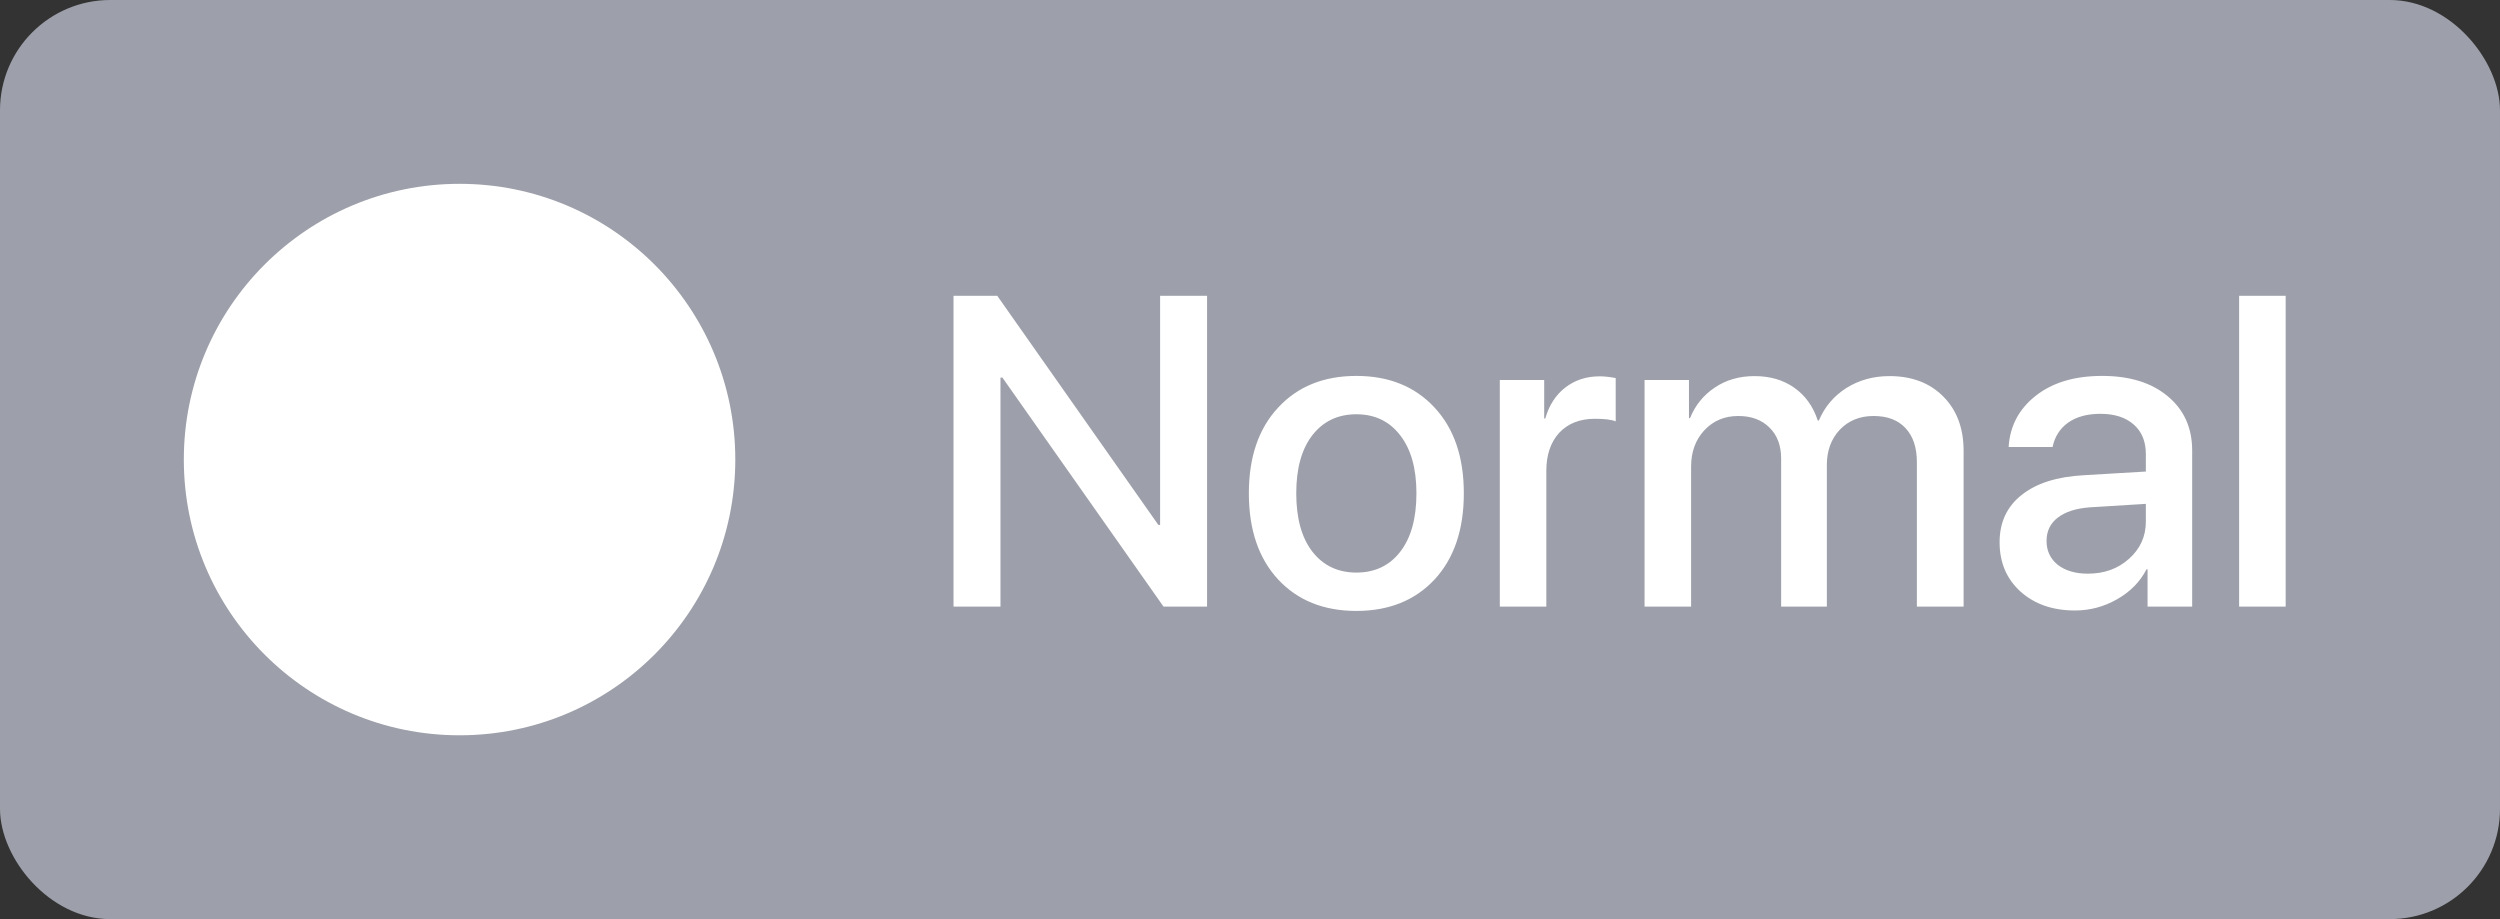 <svg width="68" height="25" viewBox="0 0 68 25" fill="none" xmlns="http://www.w3.org/2000/svg">
<rect x="0" y="0" width="68" height="25" fill="#333333" stroke="none"/>
<rect width="68" height="25" rx="3" fill="#9DA0AA"/>
<path fillRule="evenodd" clipRule="evenodd" d="M20 12.5C20 16.642 16.642 20 12.5 20C8.358 20 5 16.642 5 12.5C5 8.358 8.358 5 12.5 5C16.642 5 20 8.358 20 12.5ZM16.786 12.5C16.786 14.867 14.867 16.786 12.5 16.786C10.133 16.786 8.214 14.867 8.214 12.5C8.214 10.133 10.133 8.214 12.5 8.214C14.867 8.214 16.786 10.133 16.786 12.5Z" fill="white"/>
<path d="M27.213 16.5H25.936V8.045H27.125L31.508 14.279H31.555V8.045H32.832V16.5H31.648L27.266 10.271H27.213V16.5ZM39.02 15.762C38.488 16.332 37.779 16.617 36.893 16.617C36.006 16.617 35.297 16.332 34.766 15.762C34.234 15.188 33.969 14.406 33.969 13.418C33.969 12.434 34.234 11.656 34.766 11.086C35.297 10.512 36.006 10.225 36.893 10.225C37.779 10.225 38.488 10.512 39.02 11.086C39.551 11.656 39.816 12.434 39.816 13.418C39.816 14.406 39.551 15.188 39.02 15.762ZM36.893 15.574C37.397 15.574 37.795 15.385 38.088 15.006C38.381 14.627 38.527 14.098 38.527 13.418C38.527 12.742 38.379 12.215 38.082 11.836C37.789 11.457 37.393 11.268 36.893 11.268C36.393 11.268 35.994 11.457 35.697 11.836C35.404 12.215 35.258 12.742 35.258 13.418C35.258 14.098 35.404 14.627 35.697 15.006C35.994 15.385 36.393 15.574 36.893 15.574ZM40.795 16.5V10.336H42.002V11.385H42.031C42.133 11.025 42.315 10.744 42.576 10.541C42.838 10.338 43.15 10.236 43.514 10.236C43.635 10.236 43.779 10.252 43.947 10.283V11.461C43.834 11.414 43.645 11.391 43.379 11.391C42.973 11.391 42.65 11.518 42.412 11.771C42.178 12.025 42.06 12.371 42.06 12.809V16.5H40.795ZM44.732 16.5V10.336H45.94V11.373H45.969C46.109 11.025 46.334 10.748 46.643 10.541C46.951 10.334 47.31 10.23 47.721 10.23C48.147 10.23 48.508 10.336 48.805 10.547C49.105 10.758 49.318 11.055 49.443 11.438H49.473C49.633 11.062 49.883 10.768 50.223 10.553C50.566 10.338 50.957 10.23 51.395 10.23C52.004 10.23 52.492 10.416 52.859 10.787C53.227 11.158 53.41 11.65 53.41 12.264V16.5H52.139V12.568C52.139 12.17 52.035 11.861 51.828 11.643C51.625 11.424 51.336 11.315 50.961 11.315C50.586 11.315 50.279 11.44 50.041 11.69C49.807 11.94 49.69 12.26 49.69 12.65V16.5H48.447V12.475C48.447 12.119 48.342 11.838 48.131 11.631C47.92 11.42 47.637 11.315 47.281 11.315C46.906 11.315 46.598 11.445 46.355 11.707C46.117 11.965 45.998 12.293 45.998 12.691V16.5H44.732ZM56.791 15.604C57.236 15.604 57.609 15.469 57.91 15.199C58.215 14.926 58.367 14.59 58.367 14.191V13.705L56.85 13.799C56.471 13.826 56.178 13.92 55.971 14.08C55.768 14.236 55.666 14.447 55.666 14.713C55.666 14.982 55.768 15.199 55.971 15.363C56.178 15.523 56.451 15.604 56.791 15.604ZM56.44 16.605C55.834 16.605 55.34 16.434 54.957 16.09C54.578 15.746 54.389 15.299 54.389 14.748C54.389 14.209 54.588 13.781 54.986 13.465C55.385 13.145 55.949 12.965 56.68 12.926L58.367 12.826V12.352C58.367 12.008 58.258 11.74 58.039 11.549C57.82 11.354 57.518 11.256 57.131 11.256C56.772 11.256 56.478 11.336 56.252 11.496C56.029 11.656 55.889 11.877 55.83 12.158H54.635C54.67 11.588 54.916 11.123 55.373 10.764C55.83 10.404 56.432 10.225 57.178 10.225C57.924 10.225 58.518 10.408 58.959 10.775C59.404 11.143 59.627 11.635 59.627 12.252V16.5H58.414V15.486H58.385C58.209 15.826 57.941 16.098 57.582 16.301C57.227 16.504 56.846 16.605 56.44 16.605ZM60.904 16.5V8.045H62.17V16.5H60.904Z" fill="white"/>
</svg>

